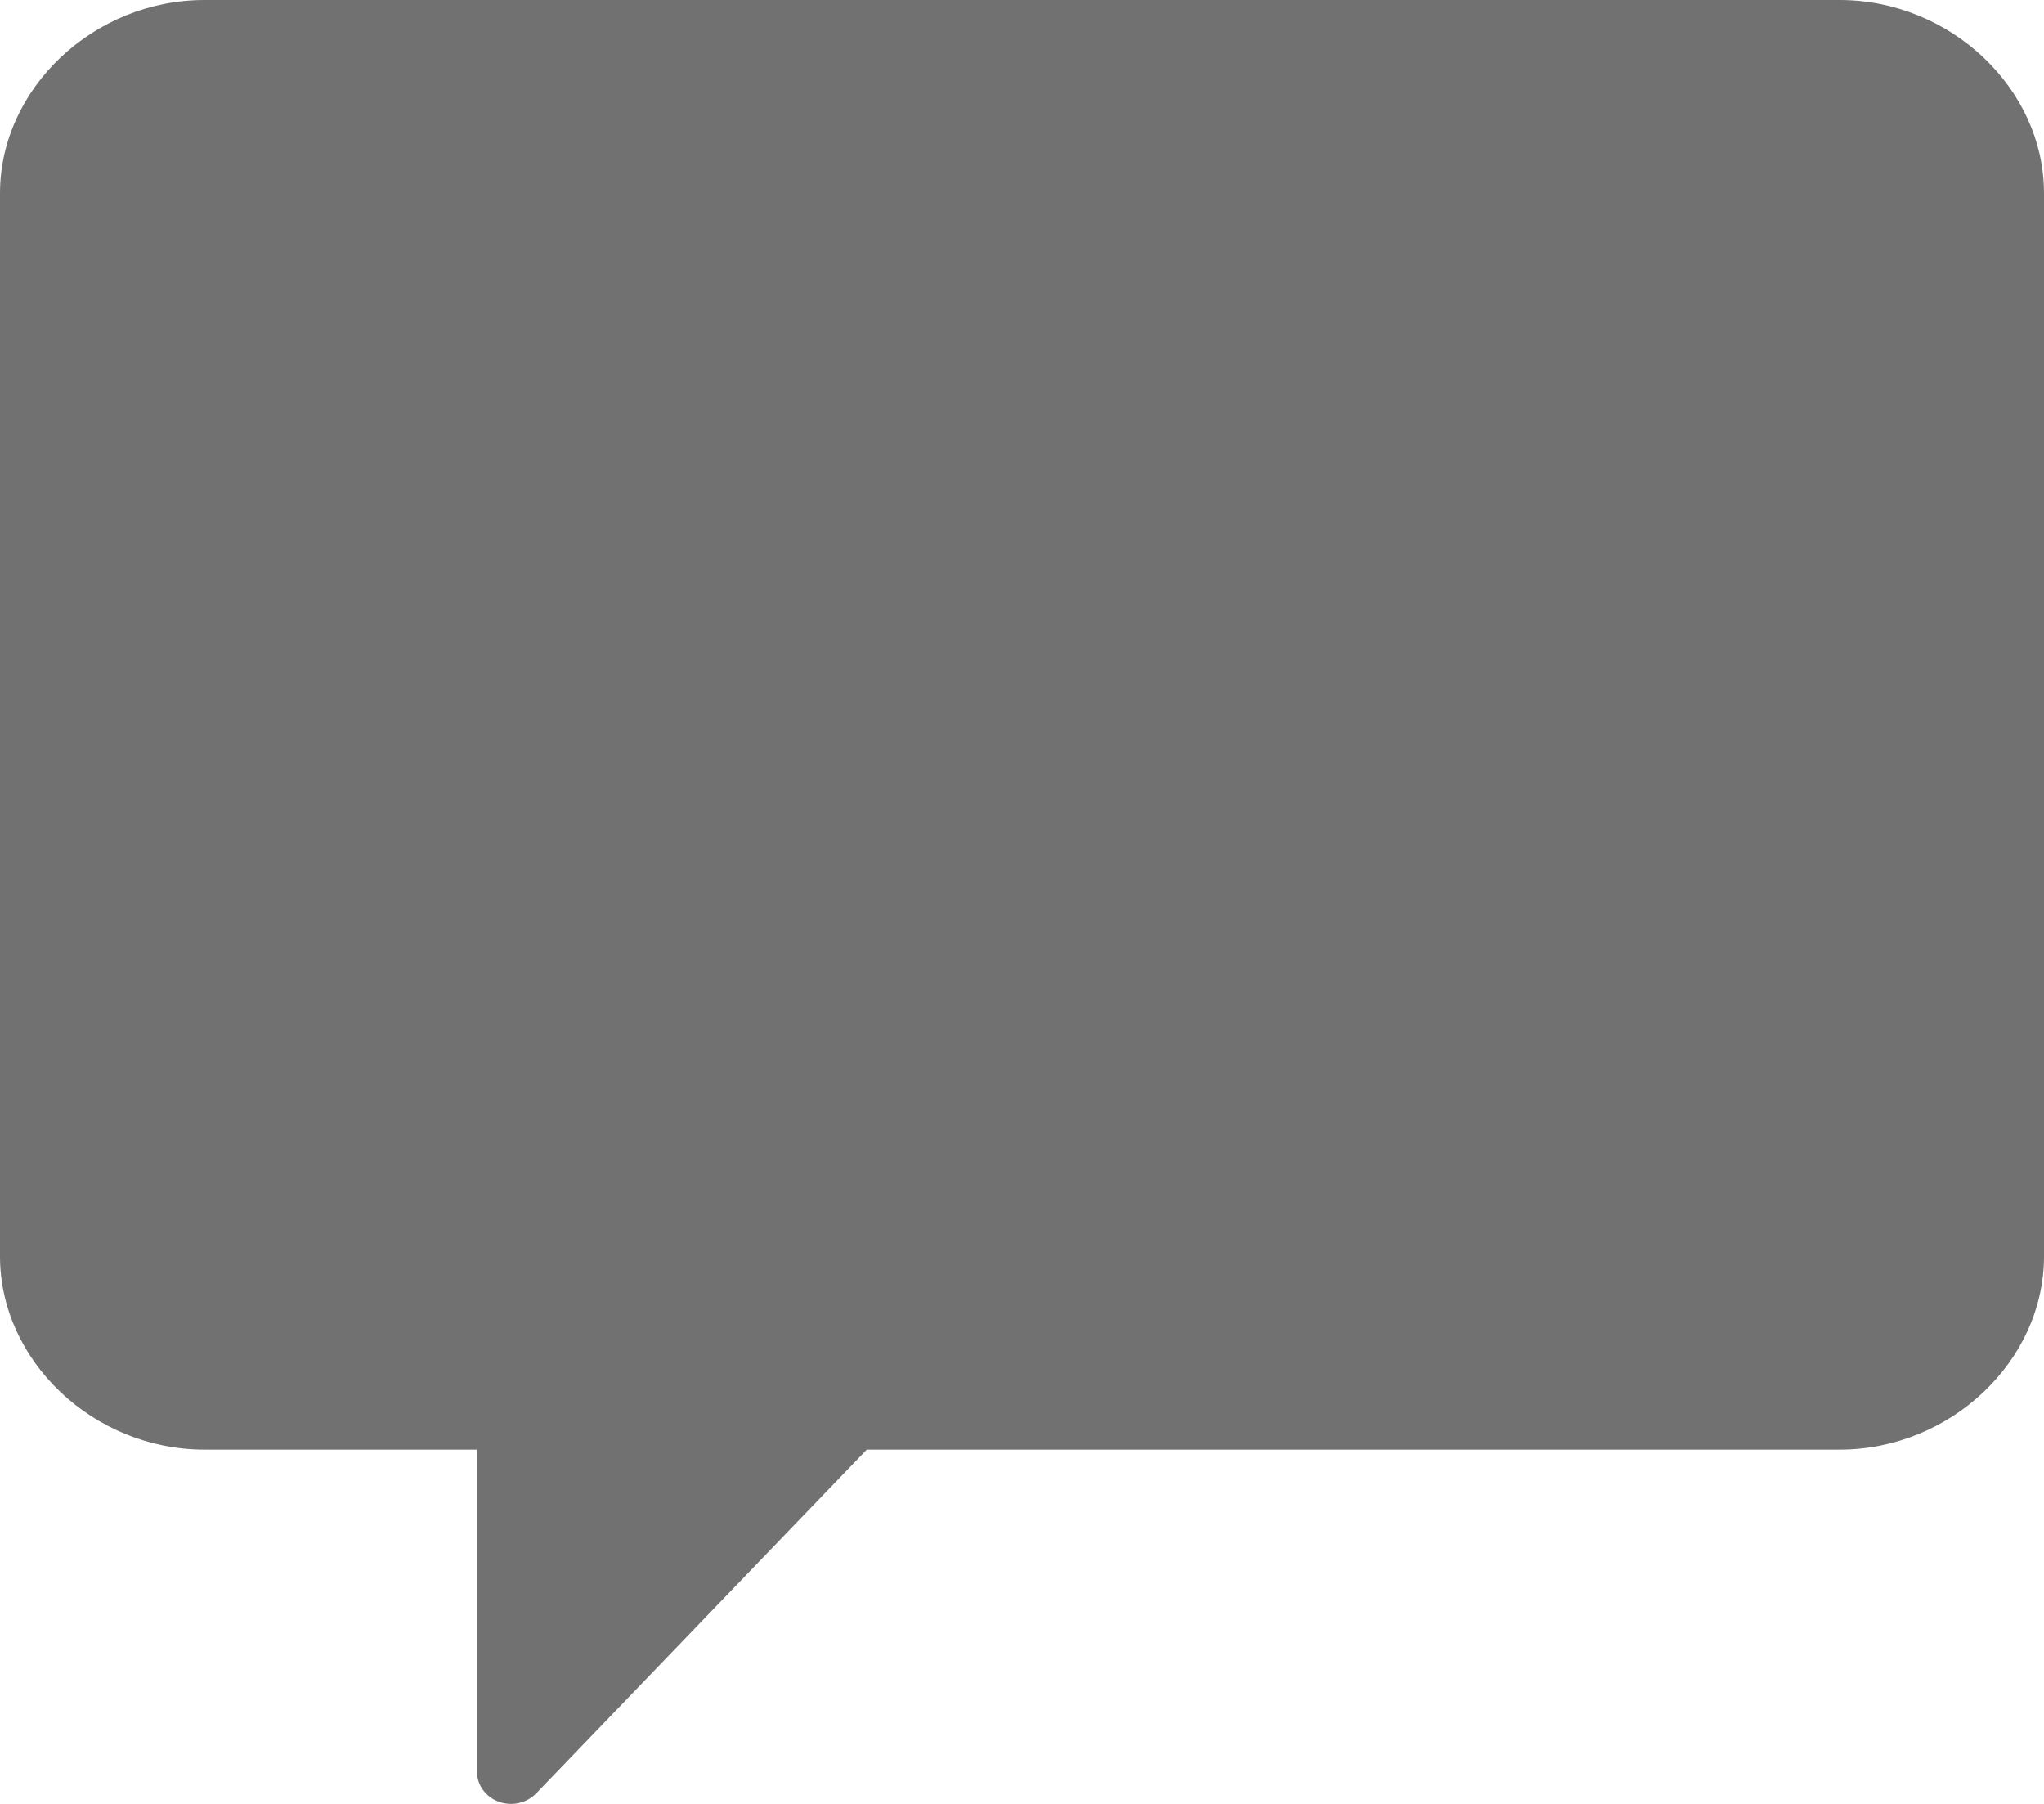 <?xml version="1.0" encoding="UTF-8"?>
<svg width="17px" height="15px" viewBox="0 0 17 15" version="1.1" xmlns="http://www.w3.org/2000/svg" xmlns:xlink="http://www.w3.org/1999/xlink">
    <!-- Generator: Sketch 54.1 (76490) - https://sketchapp.com -->
    <title>icon-comments</title>
    <desc>Created with Sketch.</desc>
    <g id="New-M=Home" stroke="none" stroke-width="1" fill="none" fill-rule="evenodd">
        <g id="Member-page" transform="translate(-1271, -977)" fill="#717171" fill-rule="nonzero">
            <g id="Group" transform="translate(735, 952)">
                <g id="Element">
                    <g id="comment-s" transform="translate(528, 20)">
                        <g id="icon-comments" transform="translate(8, 5)">
                            <path d="M1.7,0 L15.3,0 C16.221,0 17,0.736 17,1.607 L17,10.446 C17,11.318 16.221,12.054 15.3,12.054 L7.209,12.054 L4.46,14.912 C4.405,14.969 4.328,15 4.25,15 C4.216,15 4.181,14.994 4.148,14.982 C4.039,14.942 3.967,14.843 3.967,14.732 L3.967,12.054 L1.7,12.054 C0.779,12.054 0,11.318 0,10.446 L0,1.607 C0,0.736 0.779,0 1.7,0 Z" id="Path"></path>
                        </g>
                    </g>
                </g>
            </g>
        </g>
    </g>
</svg>